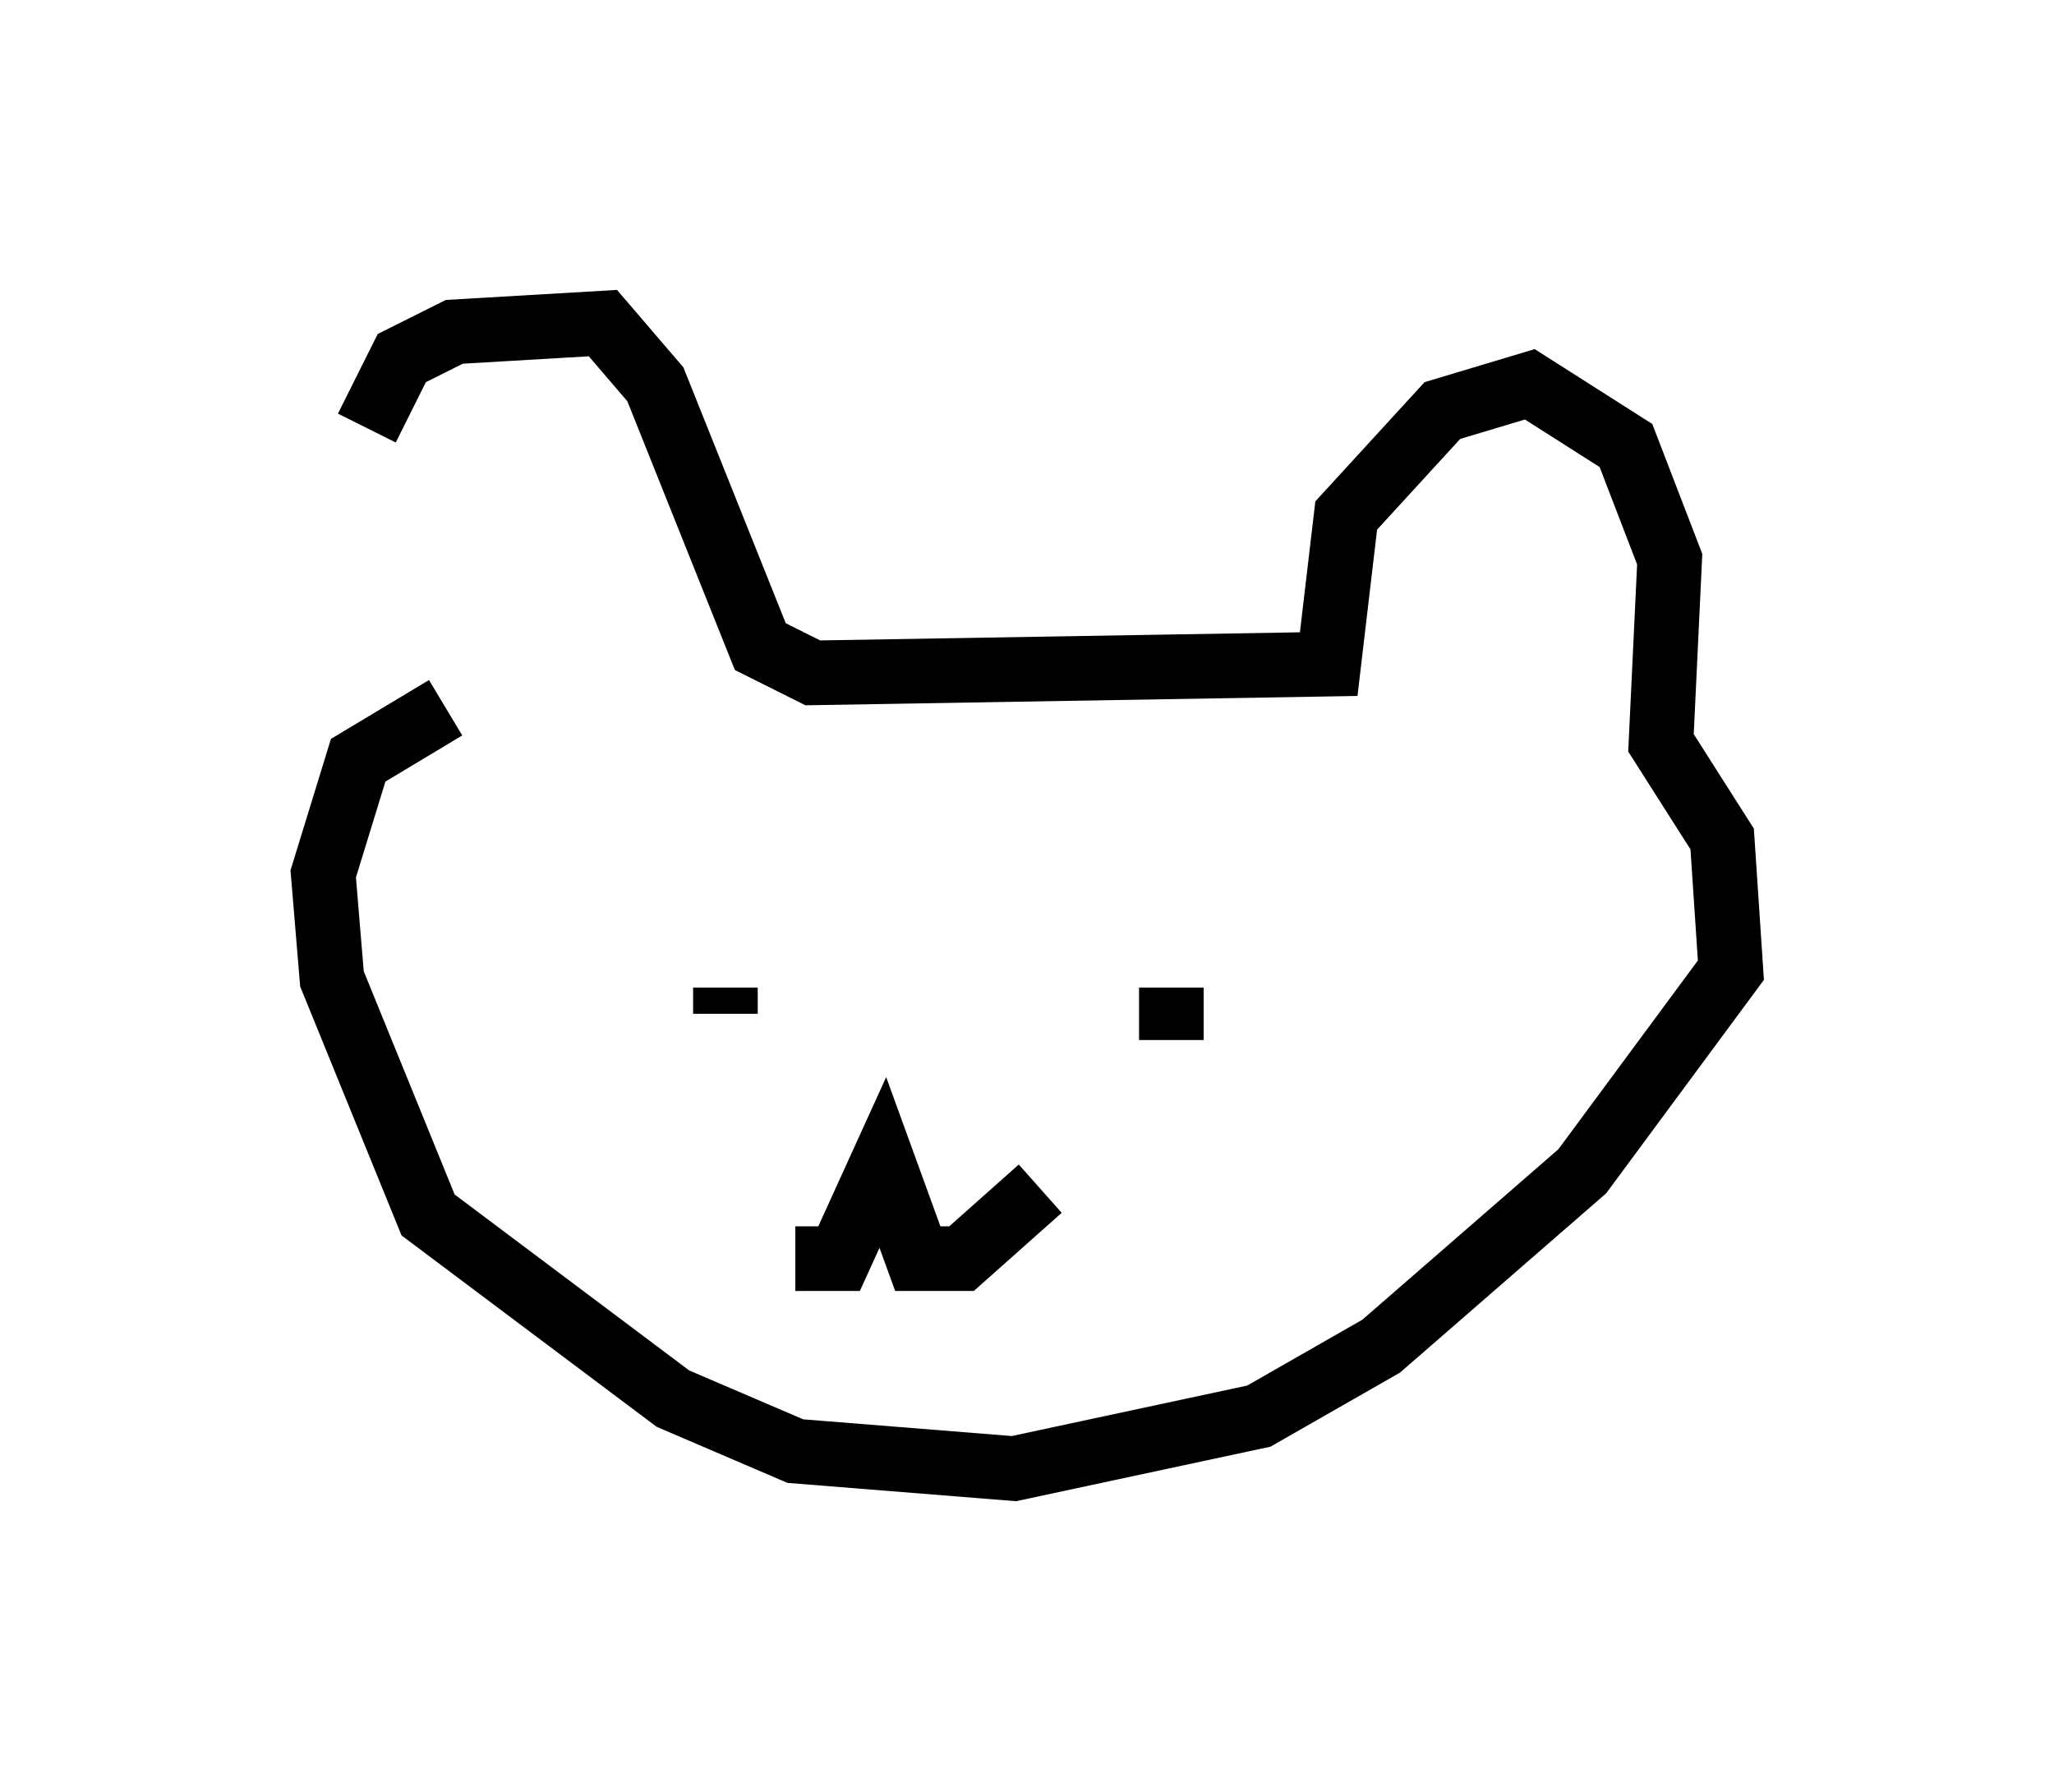 <?xml version="1.0" encoding="utf-8" ?>
<svg baseProfile="full" height="27.726" version="1.1" width="31.786" xmlns="http://www.w3.org/2000/svg" xmlns:ev="http://www.w3.org/2001/xml-events" xmlns:xlink="http://www.w3.org/1999/xlink"><defs /><rect fill="white" height="27.726" width="31.786" x="0" y="0" /><path d="M6.218, 11.225 m-0.541, -4.601 l0.541, -1.083 0.812, -0.406 l2.3, -0.135 0.812, 0.947 l1.624, 4.059 0.812, 0.406 l7.984, -0.135 0.271, -2.3 l1.488, -1.624 1.353, -0.406 l1.488, 0.947 0.677, 1.759 l-0.135, 2.842 0.947, 1.488 l0.135, 2.03 -2.3, 3.112 l-3.112, 2.706 -1.894, 1.083 l-3.789, 0.812 -3.383, -0.271 l-1.894, -0.812 -3.789, -2.842 l-1.488, -3.654 -0.135, -1.624 l0.541, -1.759 1.353, -0.812 m4.33, 4.33 l0.0, 0.406 m6.901, -0.406 l0.0, 0.812 m-5.819, 3.383 l0.677, 0.0 0.677, -1.488 l0.541, 1.488 0.677, 0.0 l1.218, -1.083 " fill="none" stroke="black" stroke-width="1" /></svg>